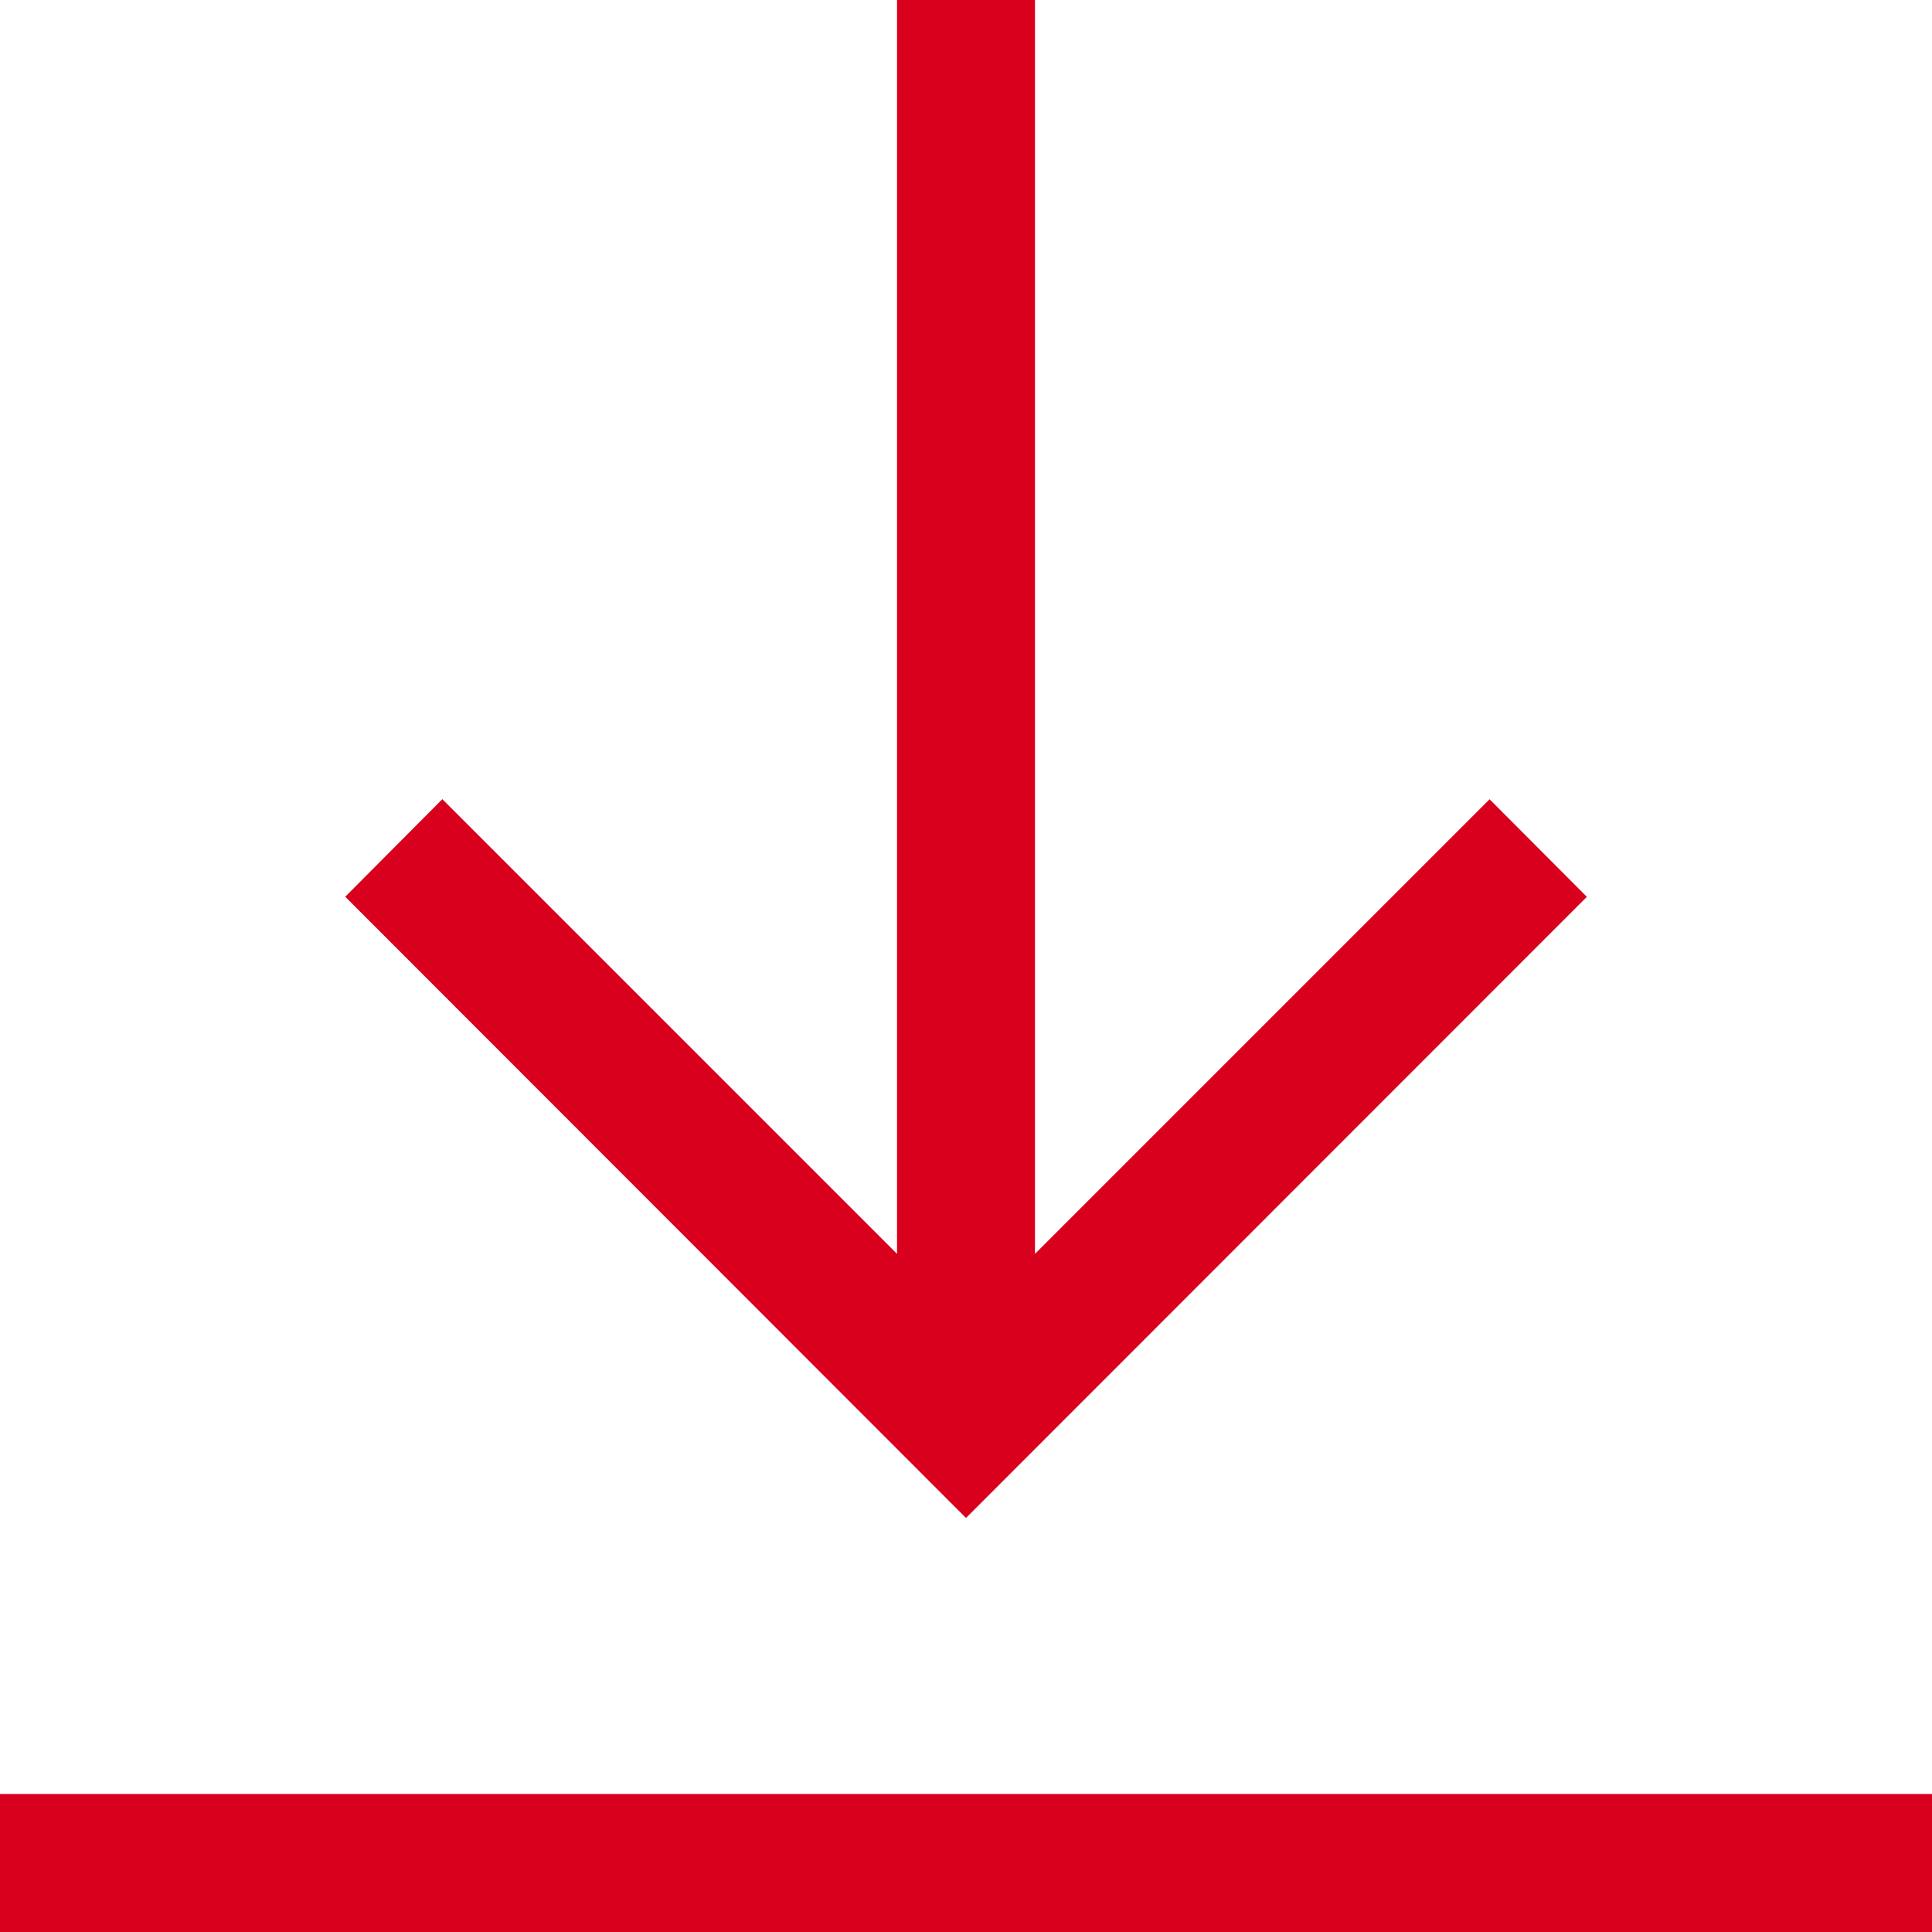 <svg width="20" height="20" viewBox="0 0 20 20" fill="none" xmlns="http://www.w3.org/2000/svg">
<path d="M0 18.571H20V20H0V18.571Z" fill="#D9001D"/>
<path d="M16.427 9.284L15.42 8.274L10.714 12.98V0H9.286V12.98L4.579 8.273L3.574 9.283L10 15.714L16.427 9.284Z" fill="#D9001D"/>
</svg>

